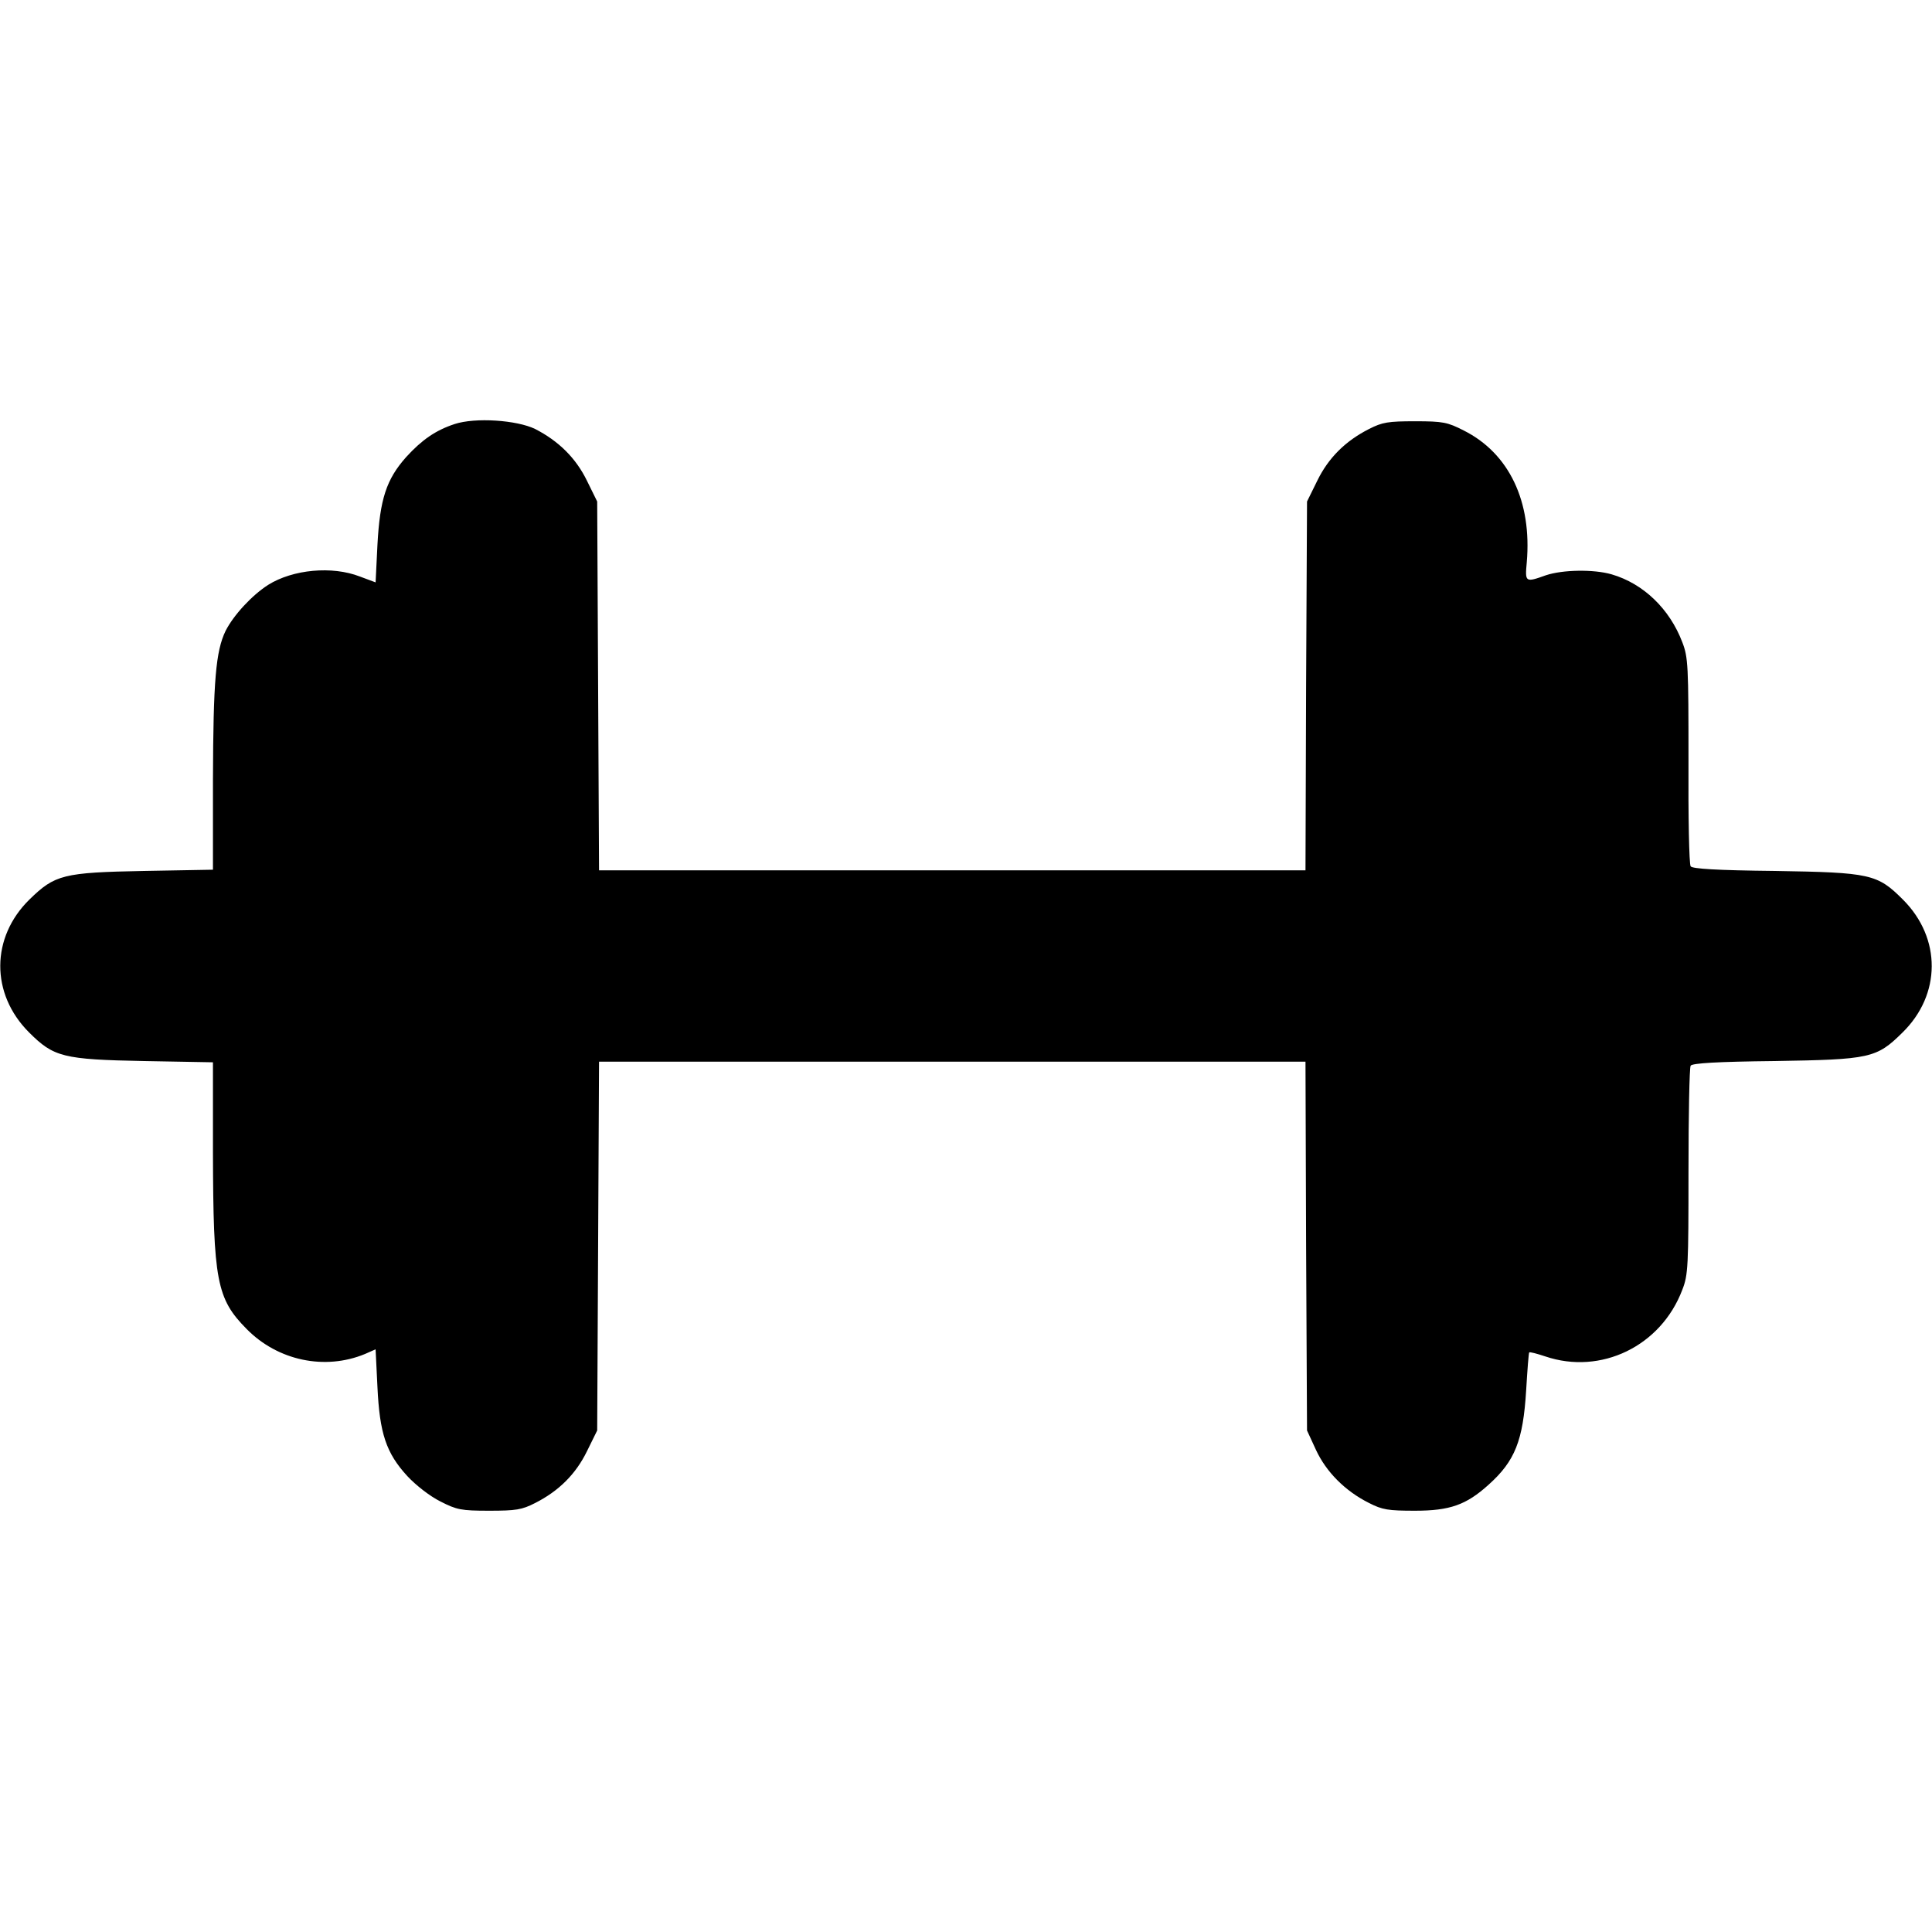 <?xml version="1.0" standalone="no"?>
<!DOCTYPE svg PUBLIC "-//W3C//DTD SVG 20010904//EN"
 "http://www.w3.org/TR/2001/REC-SVG-20010904/DTD/svg10.dtd">
<svg version="1.0" xmlns="http://www.w3.org/2000/svg"
 width="626pt" height="626pt" viewBox="0 0 626 626"
 preserveAspectRatio="xMidYMid meet">

<g transform="translate(0,626) scale(0.1,-0.1)"
fill="#000000" stroke="none">
<path d="M1473 4886 c-61 -20 -106 -51 -157 -107 -64 -72 -85 -136 -93 -284
l-6 -122 -51 19 c-90 35 -217 23 -297 -27 -53 -34 -112 -98 -138 -149 -32 -66
-40 -162 -41 -483 l0 -291 -223 -4 c-262 -5 -289 -12 -371 -92 -126 -123 -127
-306 -2 -431 80 -80 110 -88 374 -93 l222 -4 0 -291 c1 -417 12 -475 109 -573
101 -103 254 -135 384 -81 l34 15 6 -122 c7 -150 28 -214 97 -289 28 -30 73
-65 107 -82 53 -27 67 -30 158 -30 87 0 106 3 149 25 77 39 132 94 168 168
l33 67 3 597 3 598 1144 0 1145 0 2 -597 3 -598 29 -63 c33 -71 94 -133 172
-172 43 -22 62 -25 149 -25 113 0 166 19 238 84 86 77 112 143 122 306 4 66 8
121 10 123 2 2 25 -4 52 -13 180 -61 375 33 444 216 19 48 20 77 20 383 0 182
3 336 7 343 5 8 85 13 272 15 309 5 330 9 414 92 126 123 127 306 2 431 -83
83 -105 88 -416 93 -188 2 -267 7 -272 15 -5 7 -8 161 -7 343 0 307 -1 334
-20 383 -41 108 -126 190 -229 220 -59 17 -159 15 -213 -3 -67 -24 -68 -23
-62 42 17 197 -57 353 -204 427 -53 27 -67 30 -158 30 -87 0 -106 -3 -149 -25
-77 -39 -132 -94 -168 -168 l-33 -67 -3 -597 -2 -598 -1145 0 -1144 0 -3 598
-3 597 -33 67 c-36 74 -92 129 -168 168 -60 29 -194 38 -261 16z"/>
</g>
</svg>
